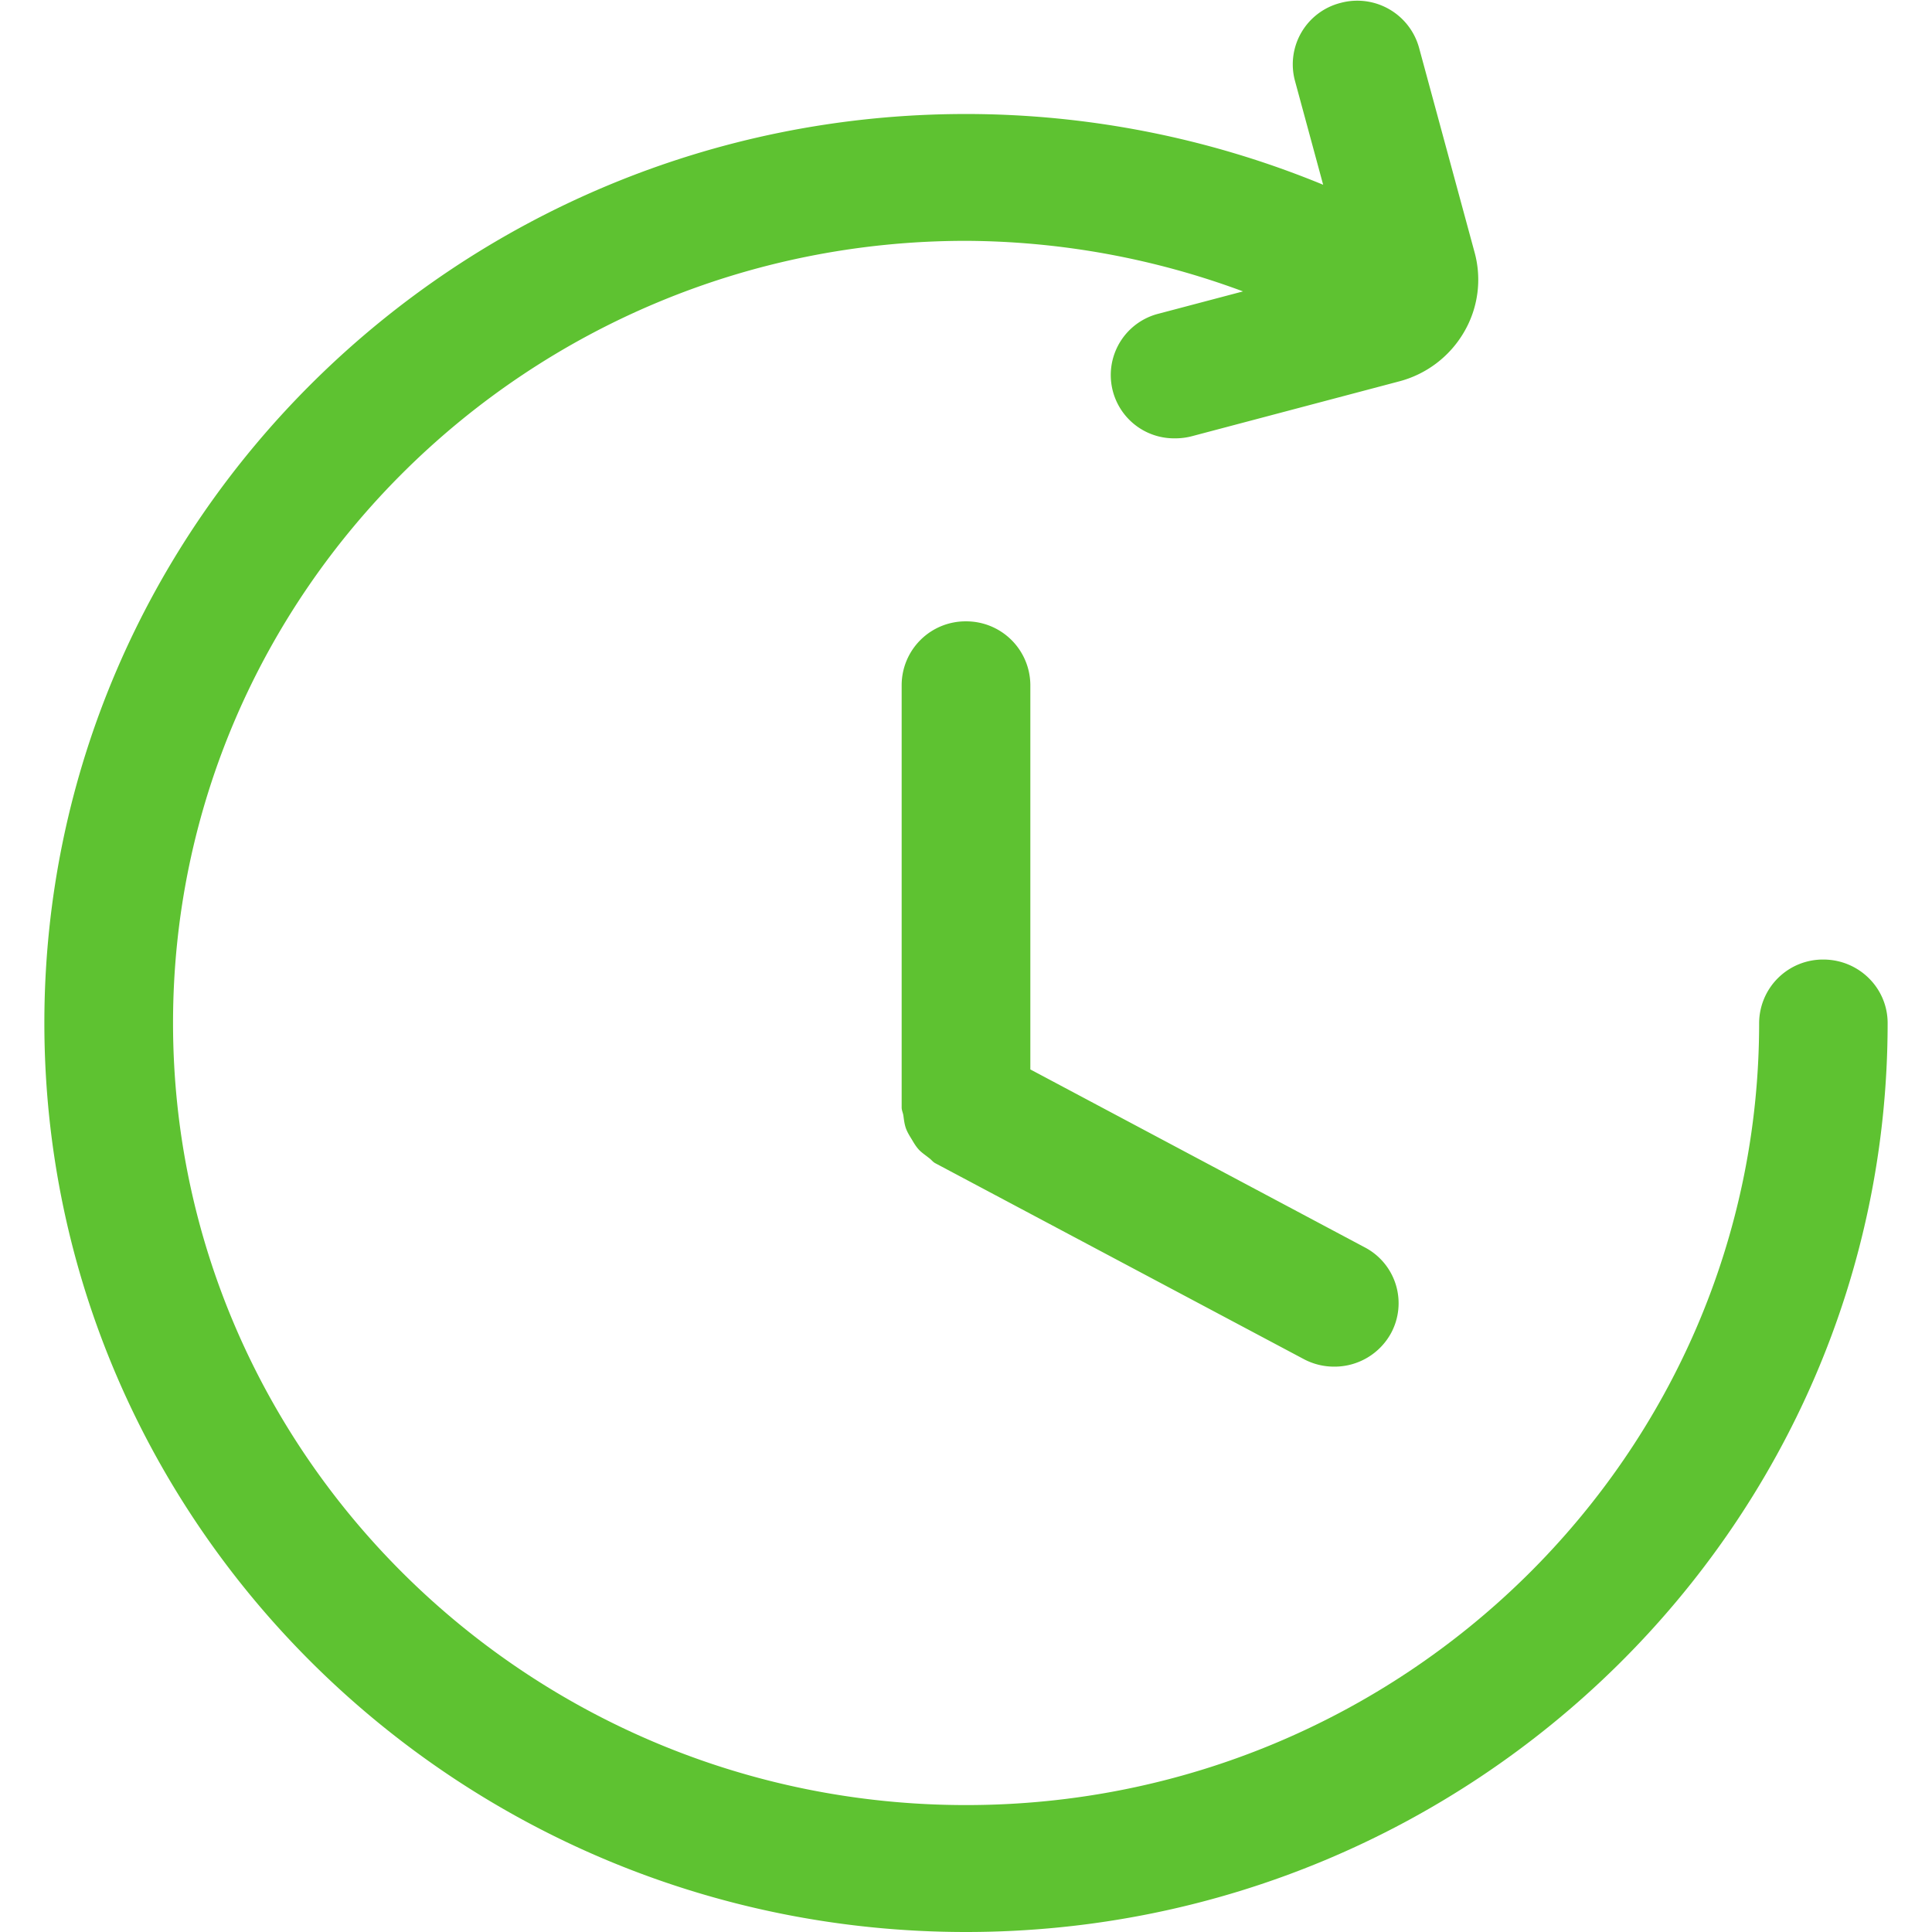 <svg t="1644893228726" class="icon" viewBox="0 0 1024 1024" version="1.1" xmlns="http://www.w3.org/2000/svg" p-id="2101"
     width="200" height="200">
  <path
    d="M512 329.325a33.868 33.868 0 0 0-34.101 33.589v224.1c0 1.535 0.744 2.884 0.93 4.372 0.326 2.466 0.605 4.746 1.443 6.979 0.79 2 1.86 3.722 2.93 5.443 1.117 1.907 2.187 3.722 3.722 5.443 1.582 1.721 3.443 2.884 5.397 4.466 1.256 0.838 2.093 2.187 3.536 2.885l195.162 103.745a34.148 34.148 0 0 0 16.143 4.001 34.148 34.148 0 0 0 30.054-17.632 33.403 33.403 0 0 0-13.864-45.592l-177.25-94.302V362.914A33.961 33.961 0 0 0 512 329.324z m454.386 179.251a33.822 33.822 0 0 0-34.008 33.636c0 228.612-188.556 414.516-420.331 414.516-231.823 0-420.332-185.904-420.332-414.516 0-228.659 188.51-414.563 420.332-414.563a426.612 426.612 0 0 1 146.778 26.797l-44.754 11.817a33.543 33.543 0 0 0 8.792 66.062 34.38 34.38 0 0 0 8.84-1.117l109.56-28.983a56.292 56.292 0 0 0 34.66-26.146 54.897 54.897 0 0 0 5.582-42.521L752.15 25.392a33.961 33.961 0 0 0-41.731-23.82A33.59 33.59 0 0 0 686.32 42.7l14.98 55.22A497.327 497.327 0 0 0 512 60.424c-269.366 0-488.487 216.144-488.487 481.788S242.634 1024 512 1024c269.32 0 488.487-216.144 488.487-481.741 0-18.61-15.26-33.683-34.1-33.683z"
    p-id="2102" fill="#5ec231"></path>
</svg>
